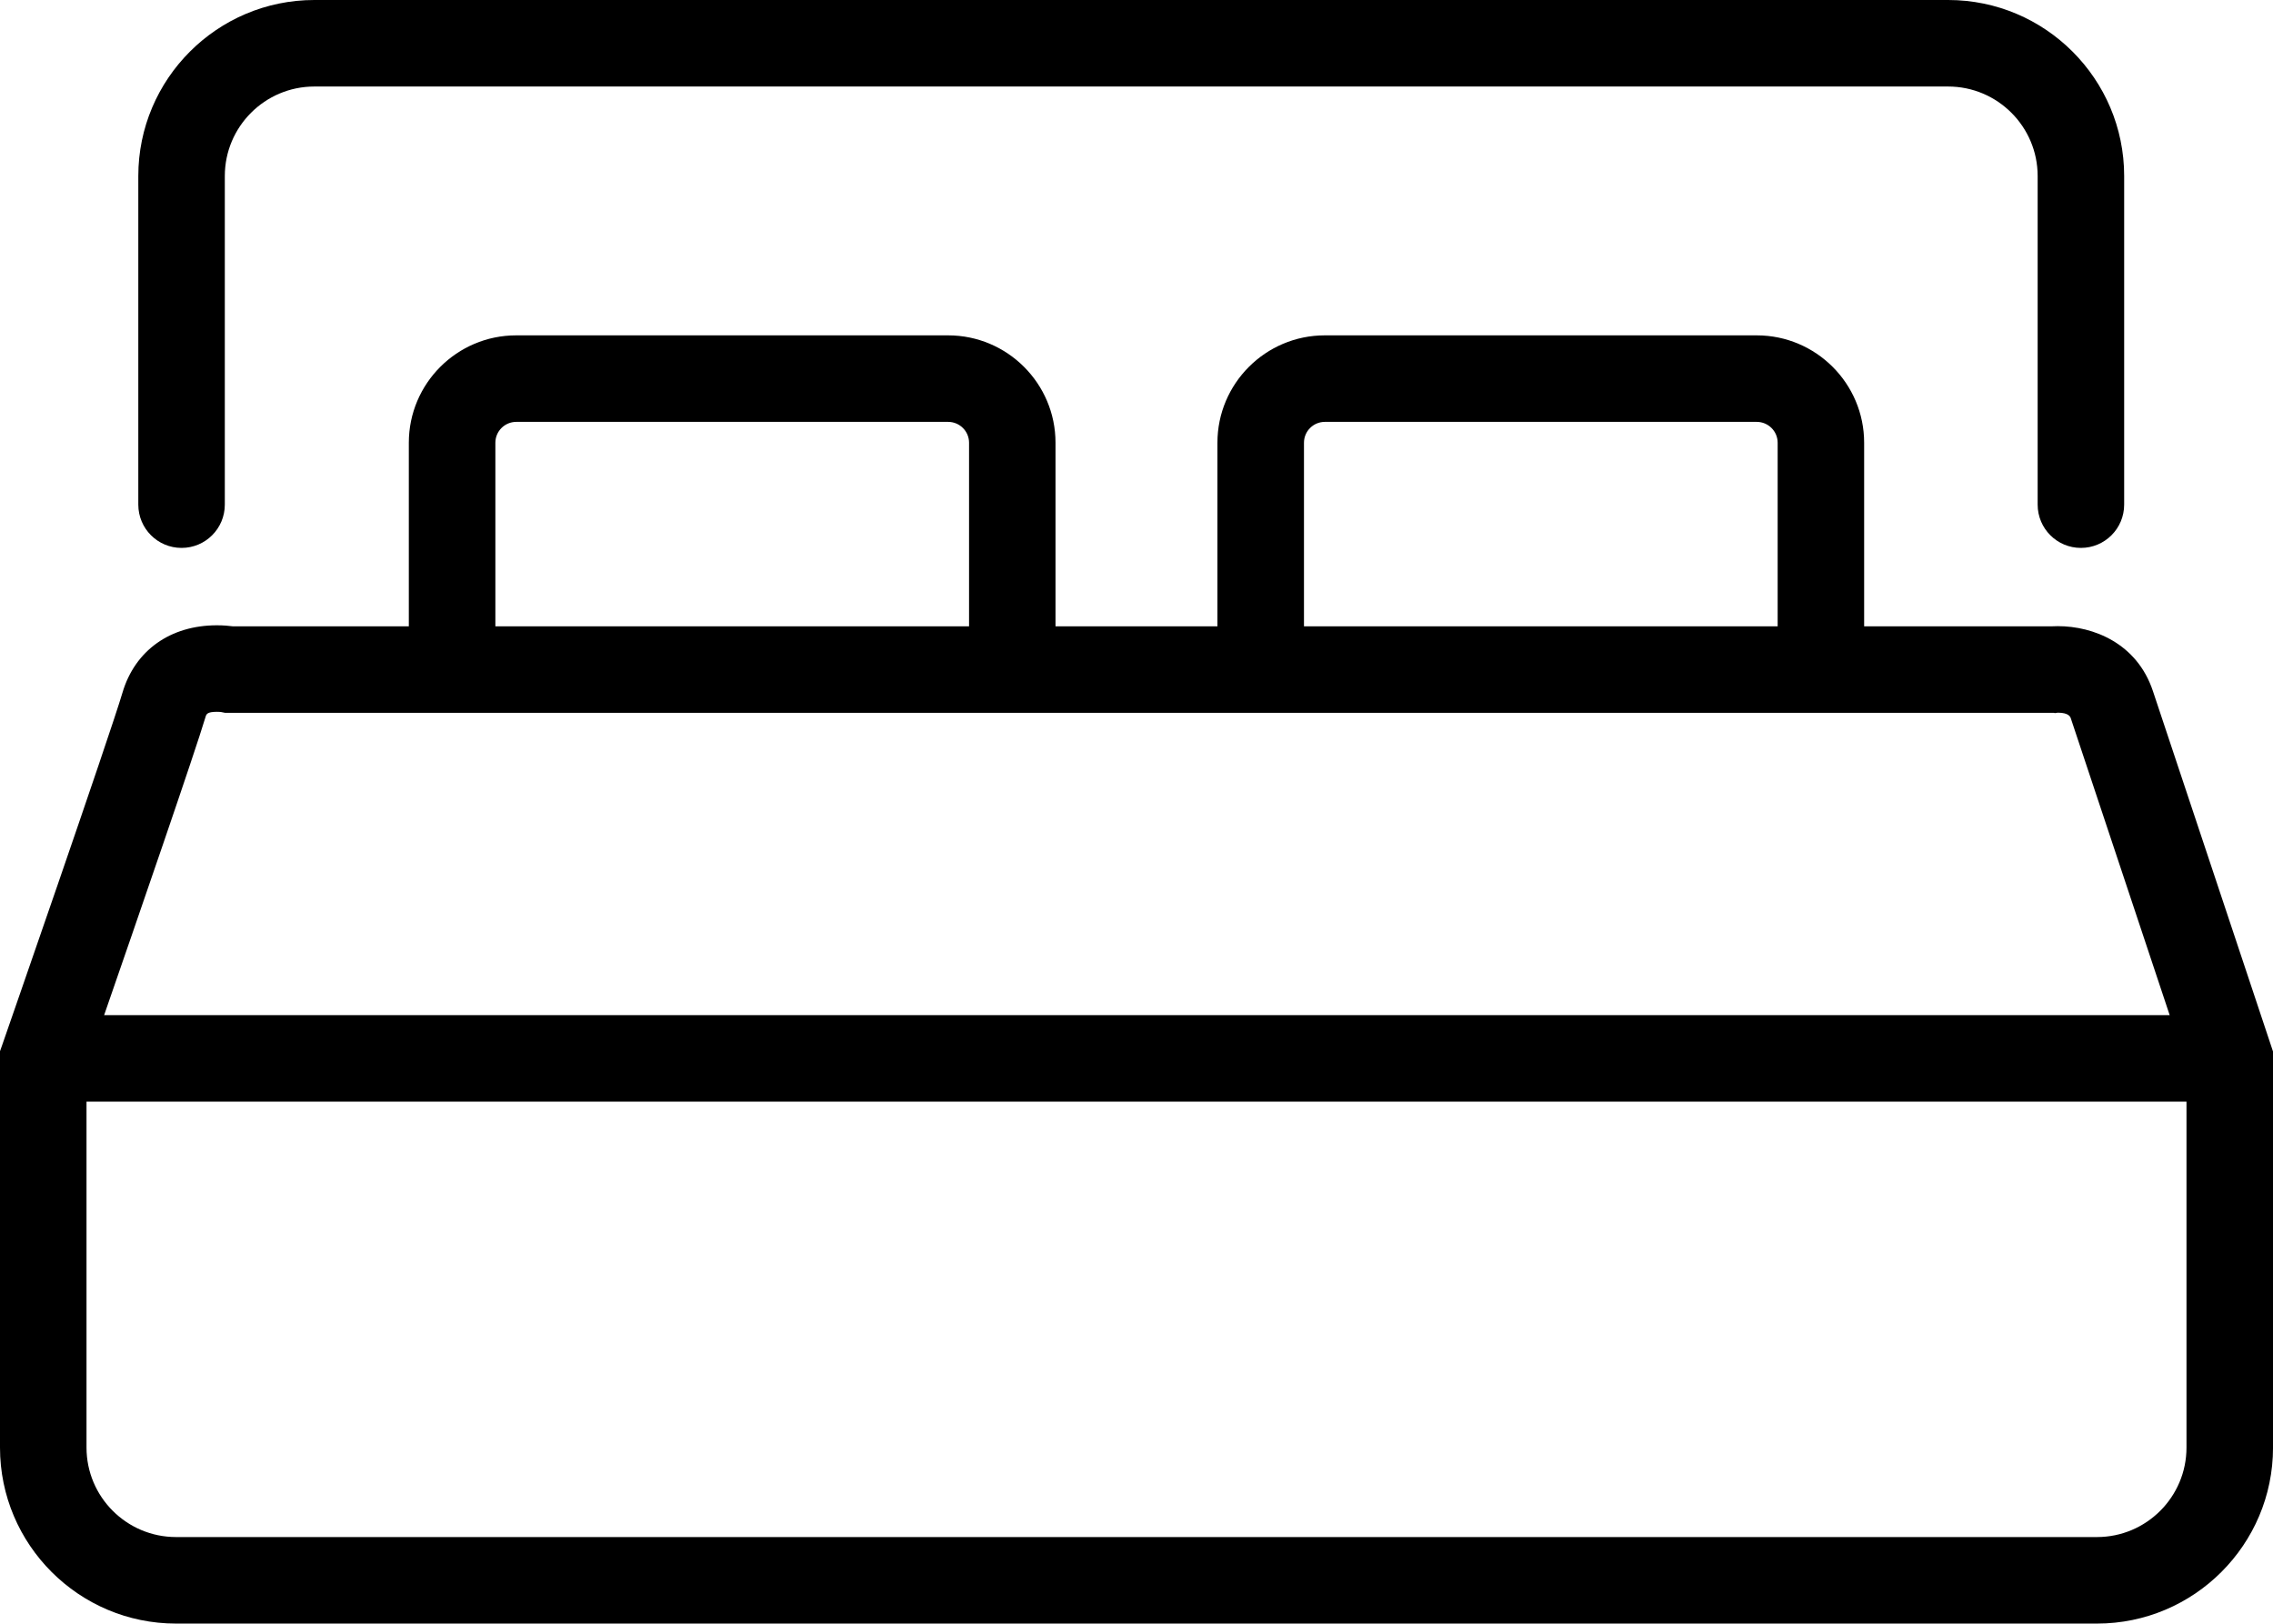 <?xml version="1.0" encoding="utf-8"?>
<!-- Generator: Adobe Illustrator 16.0.0, SVG Export Plug-In . SVG Version: 6.00 Build 0)  -->
<!DOCTYPE svg PUBLIC "-//W3C//DTD SVG 1.1//EN" "http://www.w3.org/Graphics/SVG/1.1/DTD/svg11.dtd">
<svg version="1.1" id="Layer_1" xmlns="http://www.w3.org/2000/svg" xmlns:xlink="http://www.w3.org/1999/xlink" x="0px" y="0px"
	 width="78.821px" height="56.295px" viewBox="0 0 78.821 56.295" enable-background="new 0 0 78.821 56.295" xml:space="preserve">
<g>
	<path d="M6.296,18.998c0.829,0,1.5-0.671,1.5-1.5V6.103C7.796,4.392,9.188,3,10.899,3h56.657c1.711,0,3.104,1.392,3.104,3.103
		v11.395c0,0.829,0.672,1.5,1.5,1.5s1.5-0.671,1.5-1.5V6.103C73.66,2.738,70.922,0,67.557,0H10.899C7.534,0,4.796,2.738,4.796,6.103
		v11.395C4.796,18.326,5.467,18.998,6.296,18.998z"/>
	<path d="M74.657,23.962c-0.553-1.66-2.066-2.251-3.298-2.251c-0.078,0-0.143,0.002-0.189,0.005h-6.527v-6.365
		c0-2.053-1.671-3.723-3.725-3.723H45.941c-2.053,0-3.724,1.67-3.724,3.723v6.365h-5.615v-6.365c0-2.053-1.671-3.723-3.725-3.723
		H17.901c-2.053,0-3.724,1.67-3.724,3.723v6.365H8.066c-0.131-0.018-0.32-0.035-0.544-0.035c-1.618,0-2.841,0.873-3.274,2.333
		c-0.453,1.532-4.127,12.09-4.164,12.197L0,36.45v13.743c0,3.364,2.738,6.102,6.104,6.102h66.614c3.365,0,6.104-2.737,6.104-6.102
		V36.461L74.657,23.962z M45.218,15.351c0-0.399,0.324-0.723,0.724-0.723h14.977c0.399,0,0.725,0.324,0.725,0.723v6.365H45.218
		V15.351z M17.178,15.351c0-0.399,0.325-0.723,0.724-0.723h14.977c0.399,0,0.725,0.324,0.725,0.723v6.365H17.178V15.351z
		 M7.125,24.866c0.03-0.104,0.055-0.185,0.397-0.185c0.073,0,0.13,0.006,0.136,0.006h0l0.146,0.029h63.419l0.032,0.01l0.104-0.015
		c0.386,0,0.436,0.15,0.452,0.2l3.427,10.287H3.611C4.715,32.014,6.773,26.052,7.125,24.866z M72.718,53.295H6.104
		C4.392,53.295,3,51.903,3,50.193V38.197h72.821v11.996C75.821,51.903,74.429,53.295,72.718,53.295z"/>
</g>
</svg>
